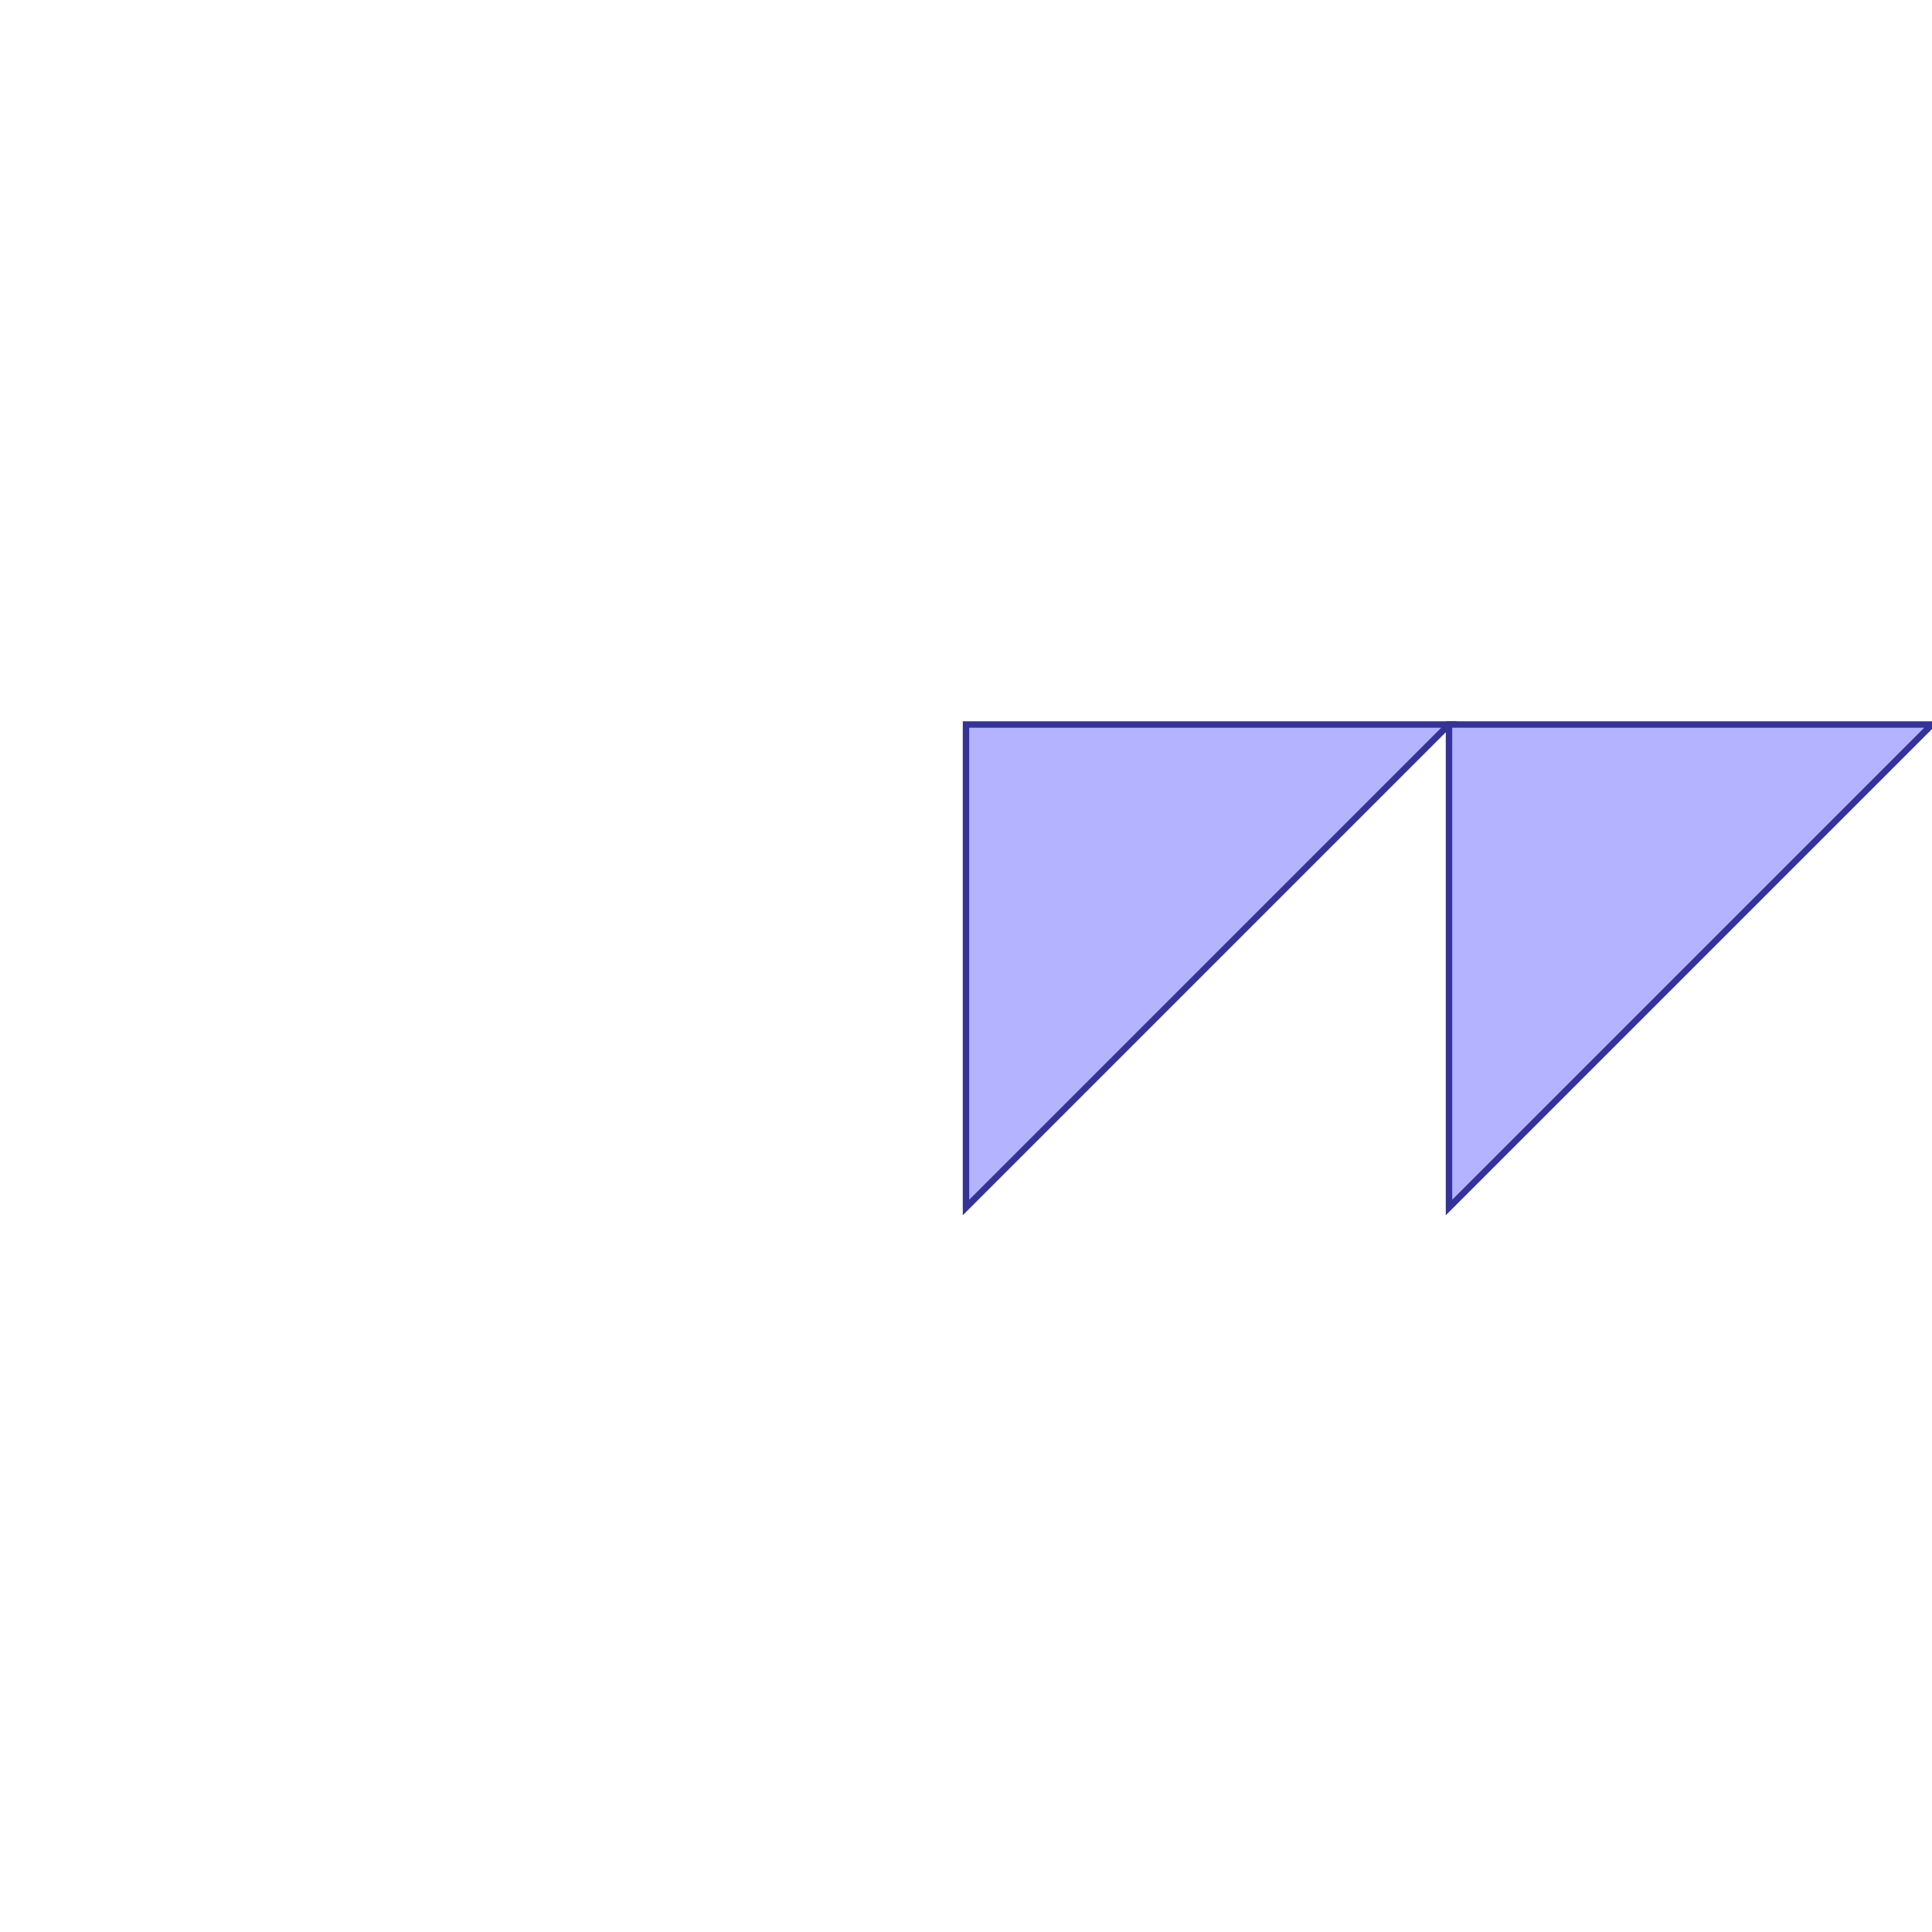 <?xml version="1.0" standalone="no"?>
<!DOCTYPE svg PUBLIC "-//W3C//DTD SVG 1.1//EN"
"http://www.w3.org/Graphics/SVG/1.1/DTD/svg11.dtd">
<svg viewBox="0 0 300 300" version="1.1"
xmlns="http://www.w3.org/2000/svg"
xmlns:xlink="http://www.w3.org/1999/xlink">
<g fill-rule="evenodd"><path d="M 225,112.5 L 300,112.5 L 225,187.5 L 225,112.5 z " style="fill-opacity:0.3;fill:rgb(0,0,255);stroke:rgb(51,51,153);stroke-width:1"/></g>
<g fill-rule="evenodd"><path d="M 225,112.5 L 150,187.5 L 150,112.5 L 225,112.5 z " style="fill-opacity:0.3;fill:rgb(0,0,255);stroke:rgb(51,51,153);stroke-width:1"/></g>
</svg>
